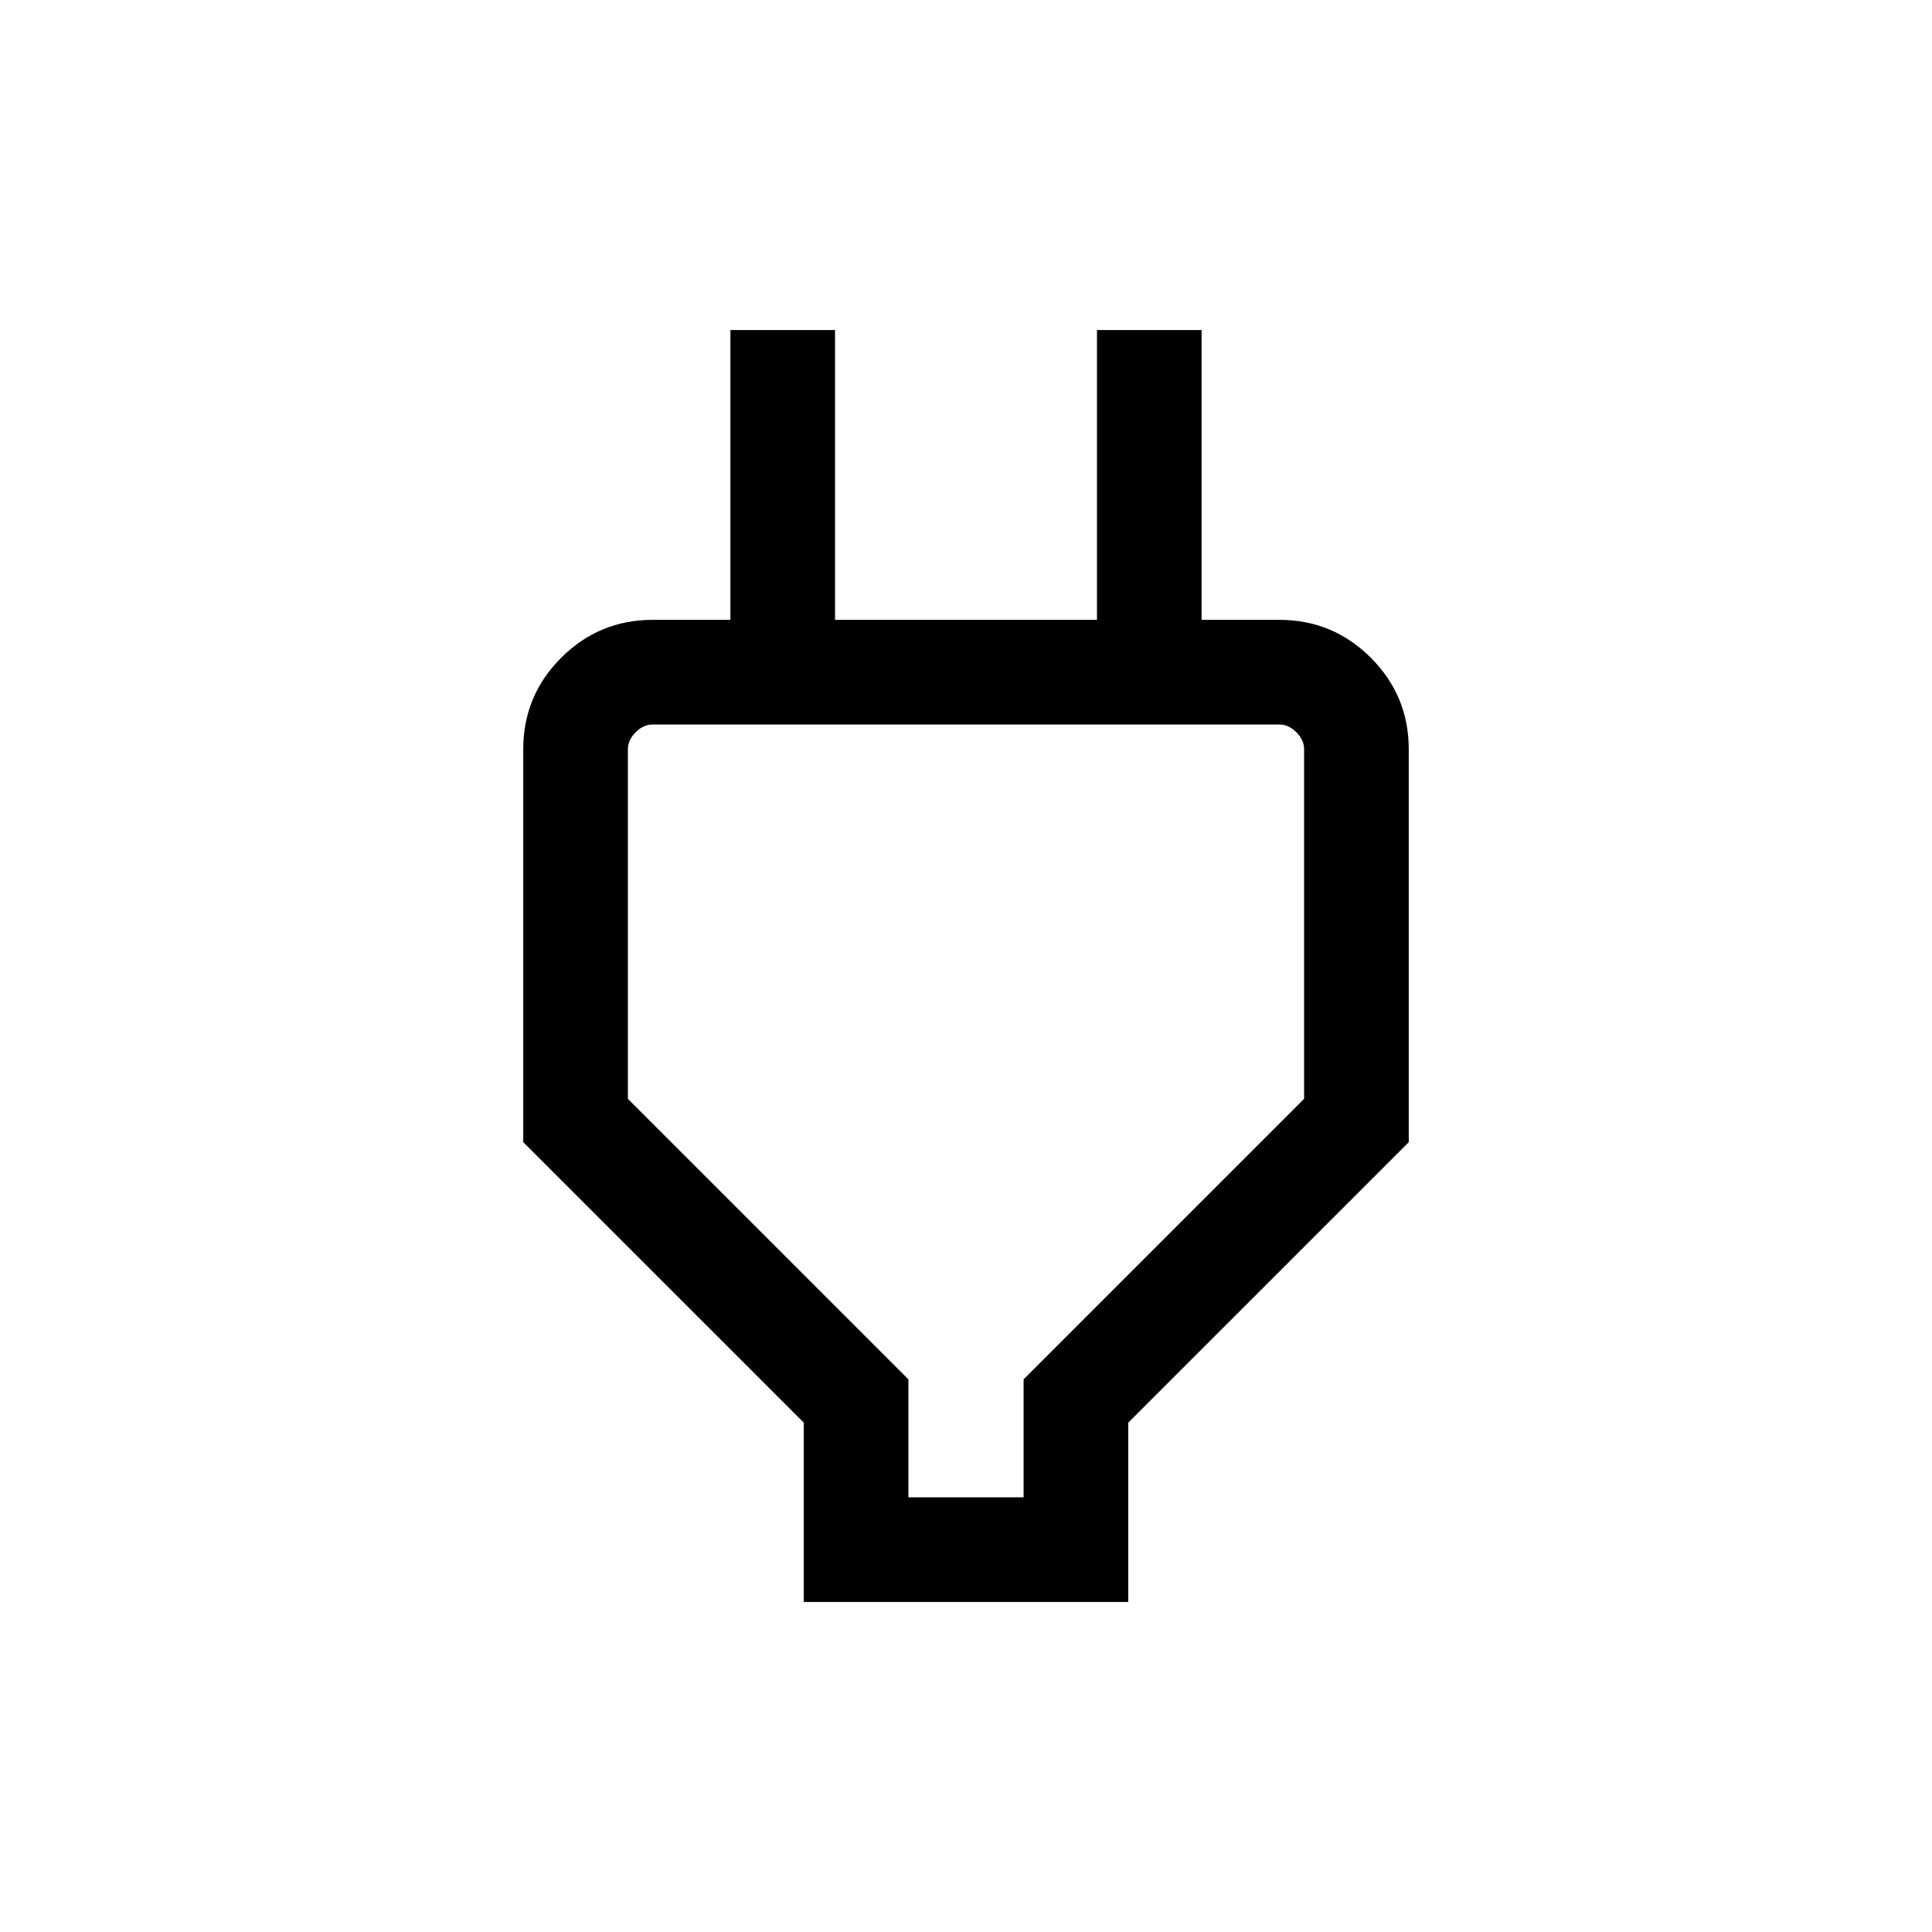<svg xmlns="http://www.w3.org/2000/svg" height="20" viewBox="0 -960 960 960" width="20"><path d="M451.38-216h57.24v-58.62L648-414v-173.69q0-4.62-3.85-8.46-3.84-3.85-8.46-3.85H324.31q-4.62 0-8.46 3.85-3.85 3.84-3.85 8.46V-414l139.38 139.38V-216Zm-51.99 52v-89.08L260-392.46v-195.23q0-26.62 18.84-45.47Q297.69-652 324.31-652h58.61l-19.99 34v-178h51.99v144h130.16v-144h51.99v178l-19.99-34h58.61q26.62 0 45.47 18.84Q700-614.31 700-587.69v195.23L560.61-253.08V-164H399.39ZM480-405Z"/></svg>